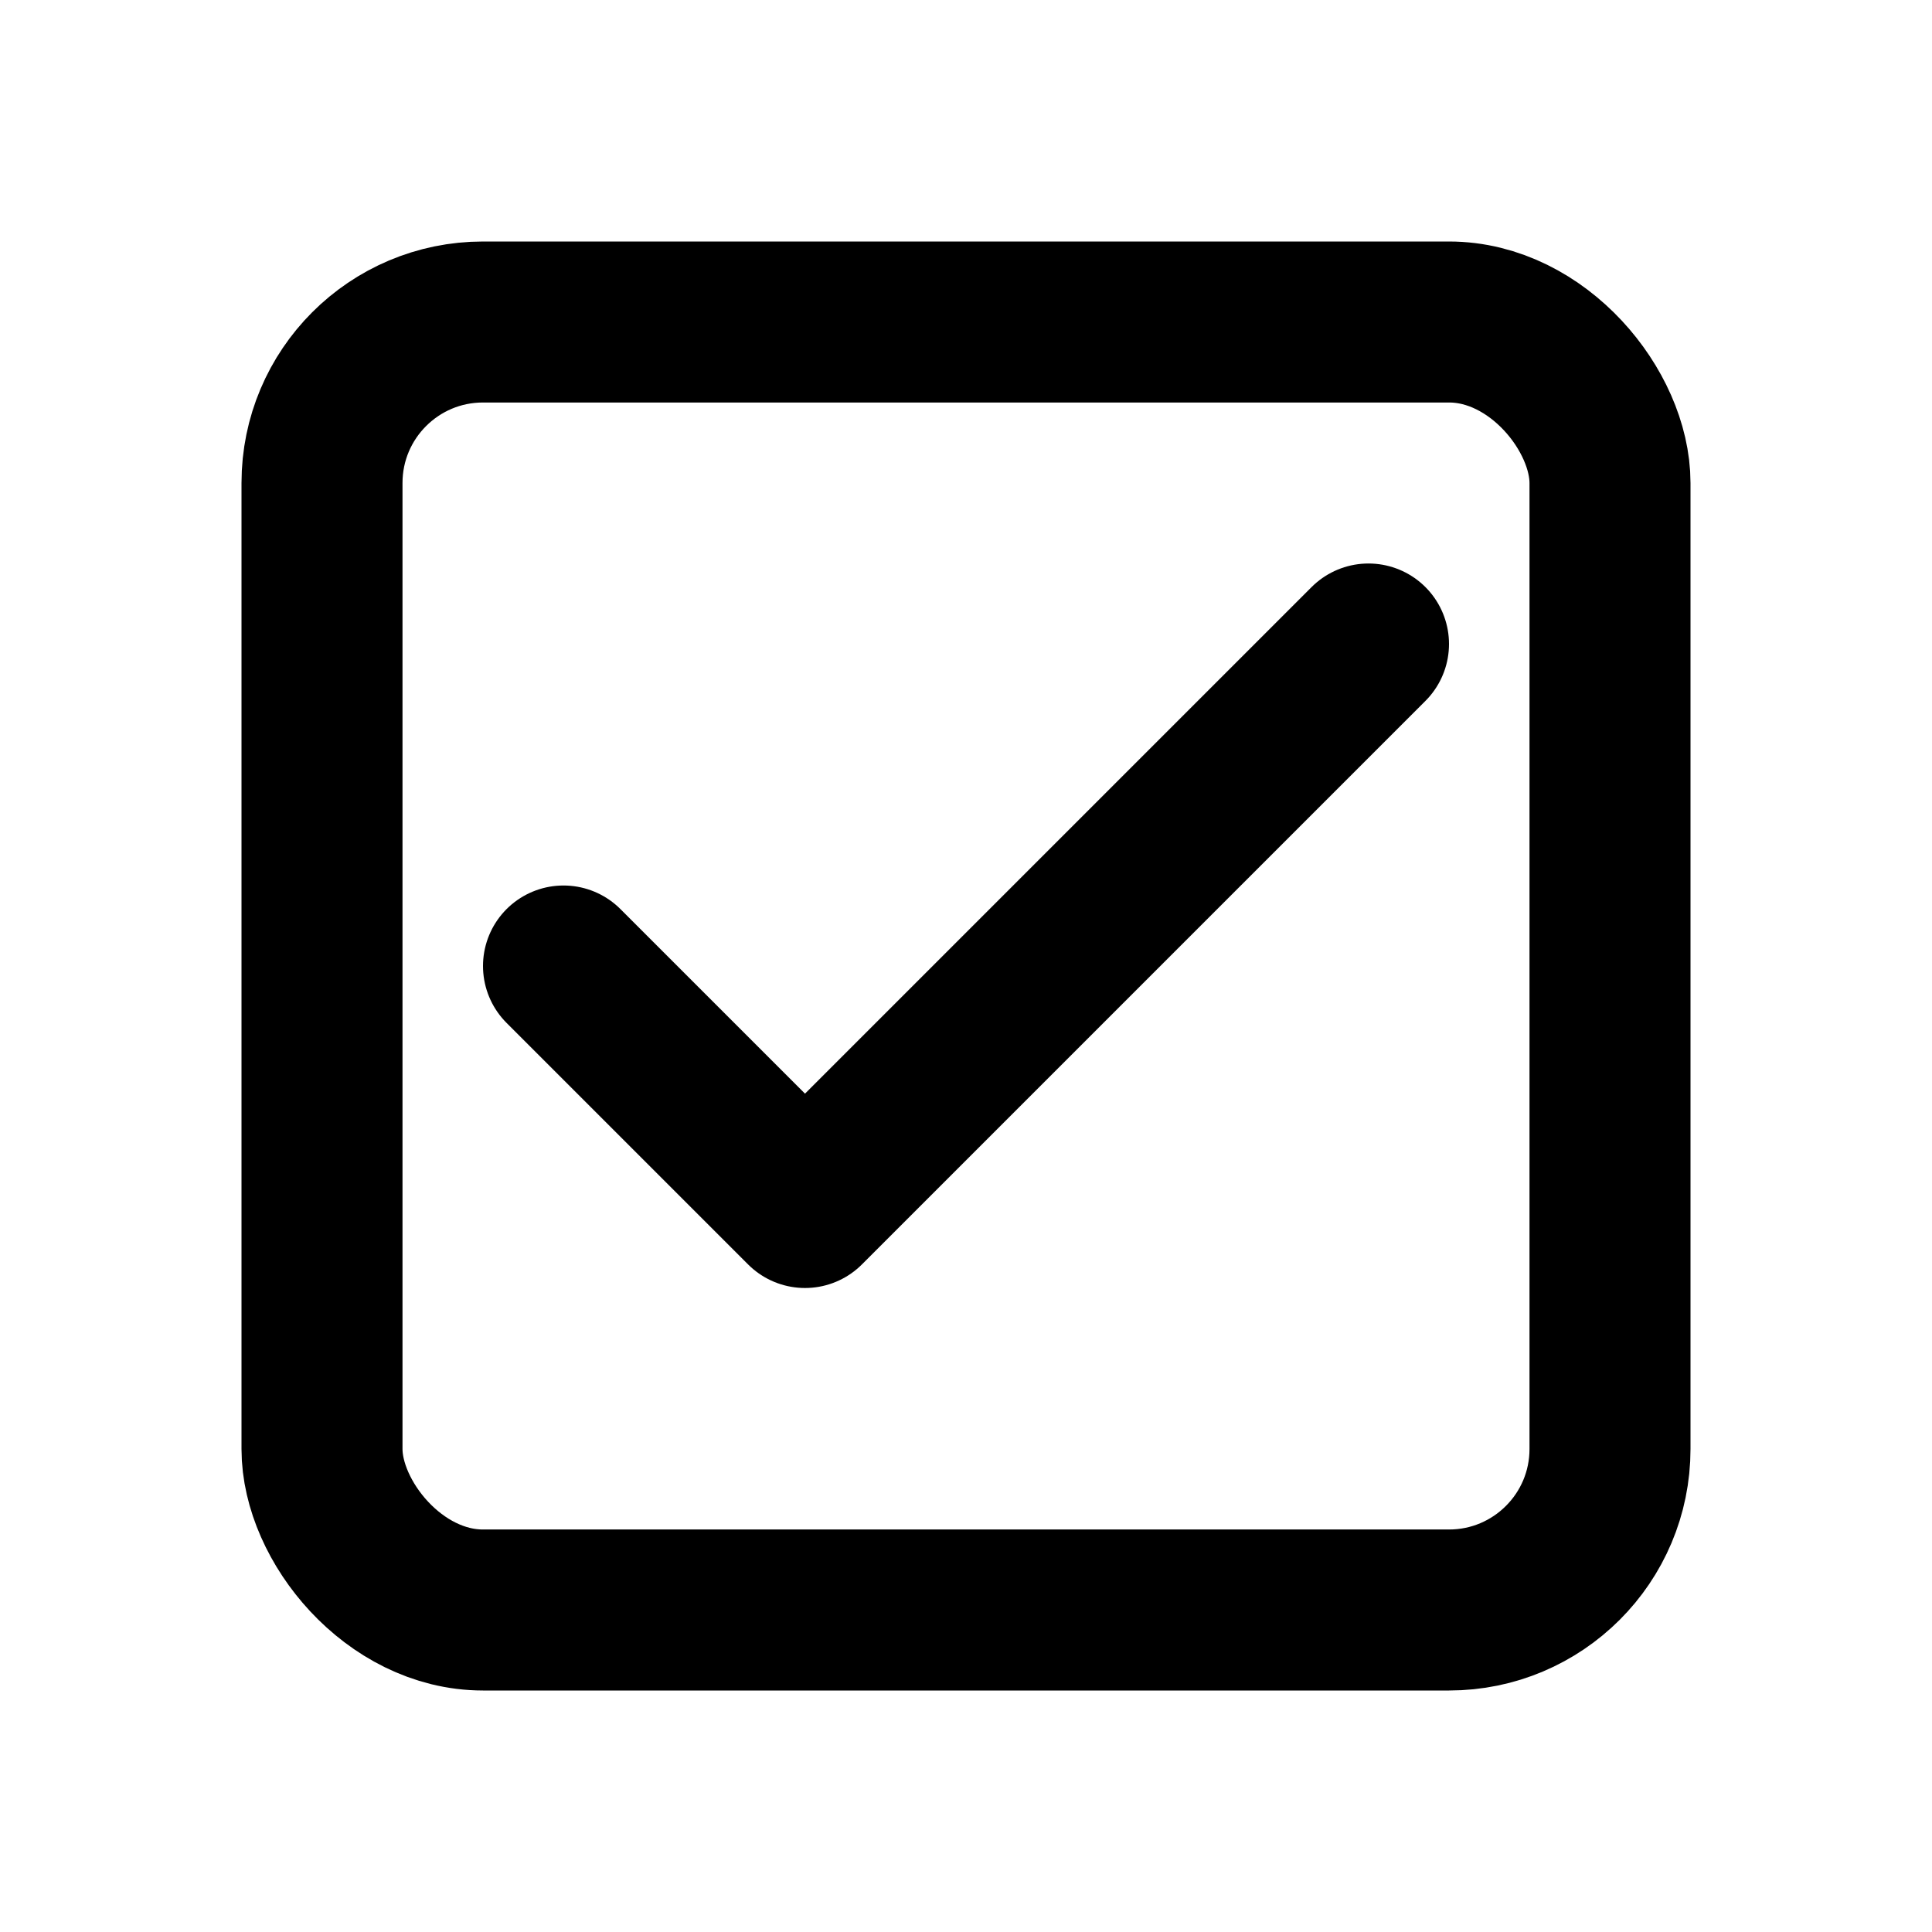 <?xml version="1.0" encoding="UTF-8"?>
<svg width="24px" height="24px" viewBox="0 0 24 24" version="1.1" xmlns="http://www.w3.org/2000/svg">
    <g stroke="none" stroke-width="1" fill="none" fill-rule="evenodd">
        <rect stroke="#000000" stroke-width="2" x="4" y="4" width="16" height="16" rx="2"/>
        <path d="M7,12 L10,15 L17,8" stroke="#000000" stroke-width="2" stroke-linecap="round" stroke-linejoin="round"/>
    </g>
</svg>